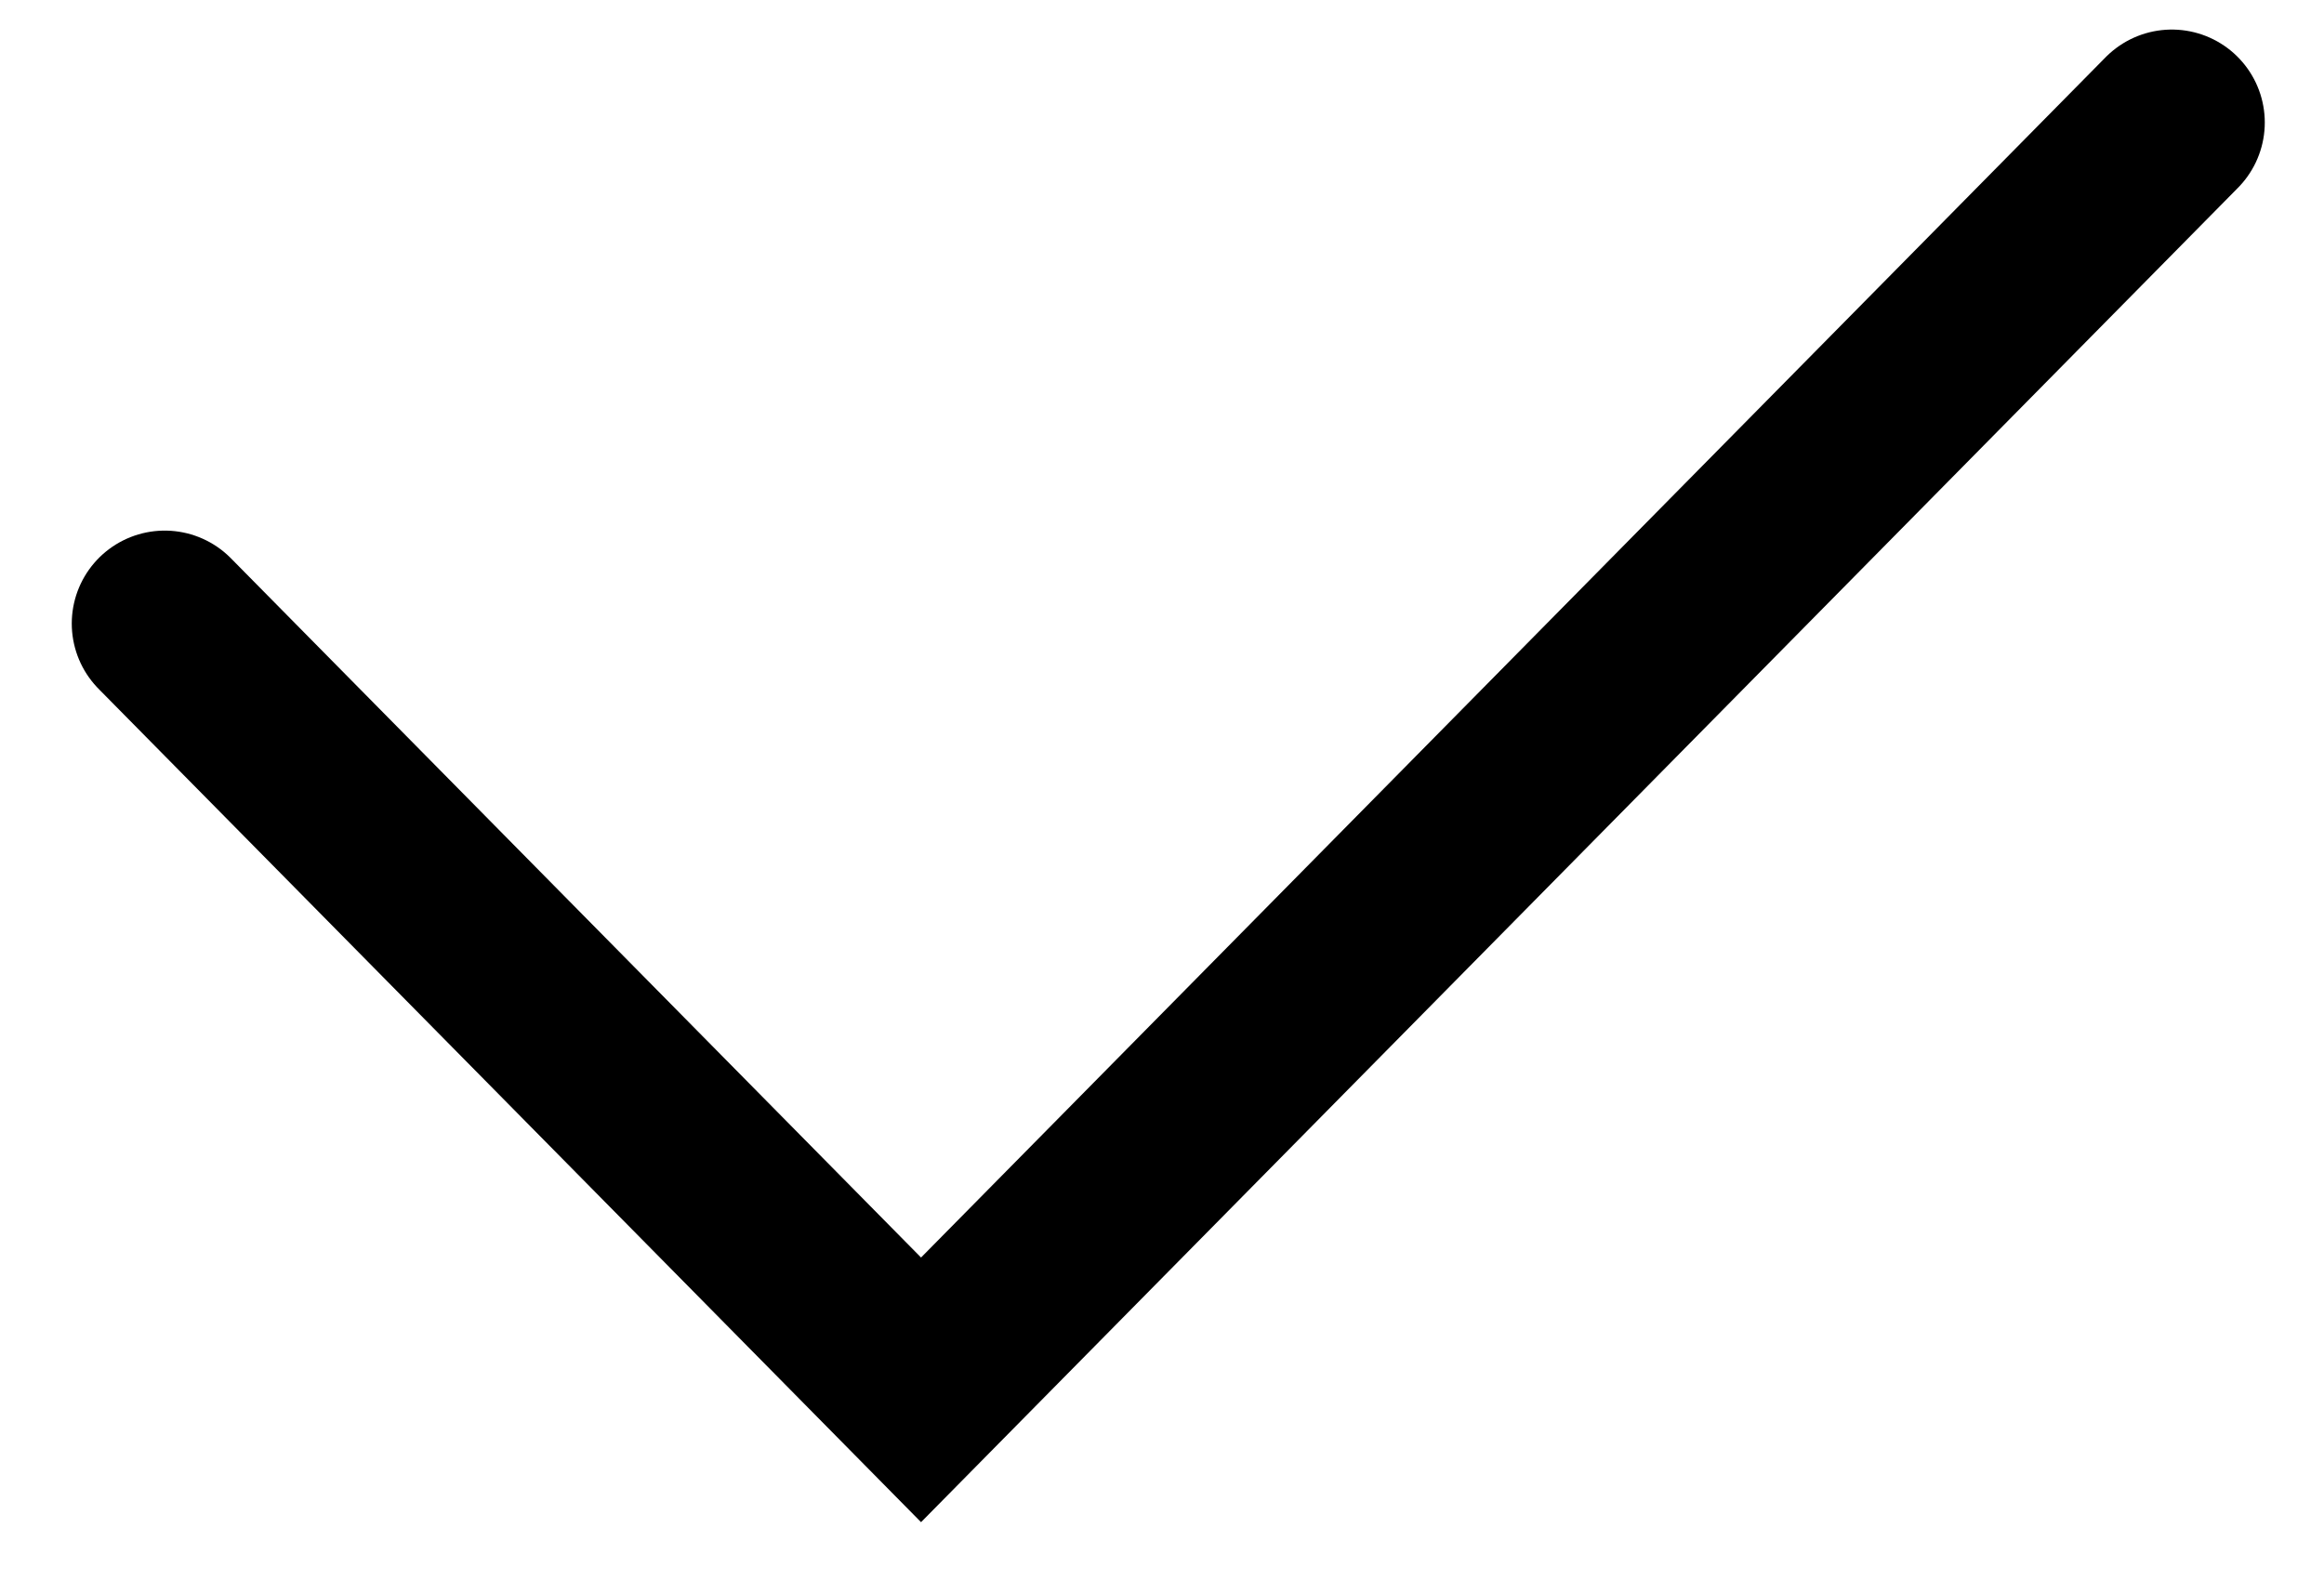 <svg width="25" height="17" viewBox="0 0 25 17" fill="none" xmlns="http://www.w3.org/2000/svg">
<path d="M1.772 6.709L9.908 14.954L23.363 1.318" stroke="black" stroke-width="2" stroke-linecap="round"/>
</svg>
